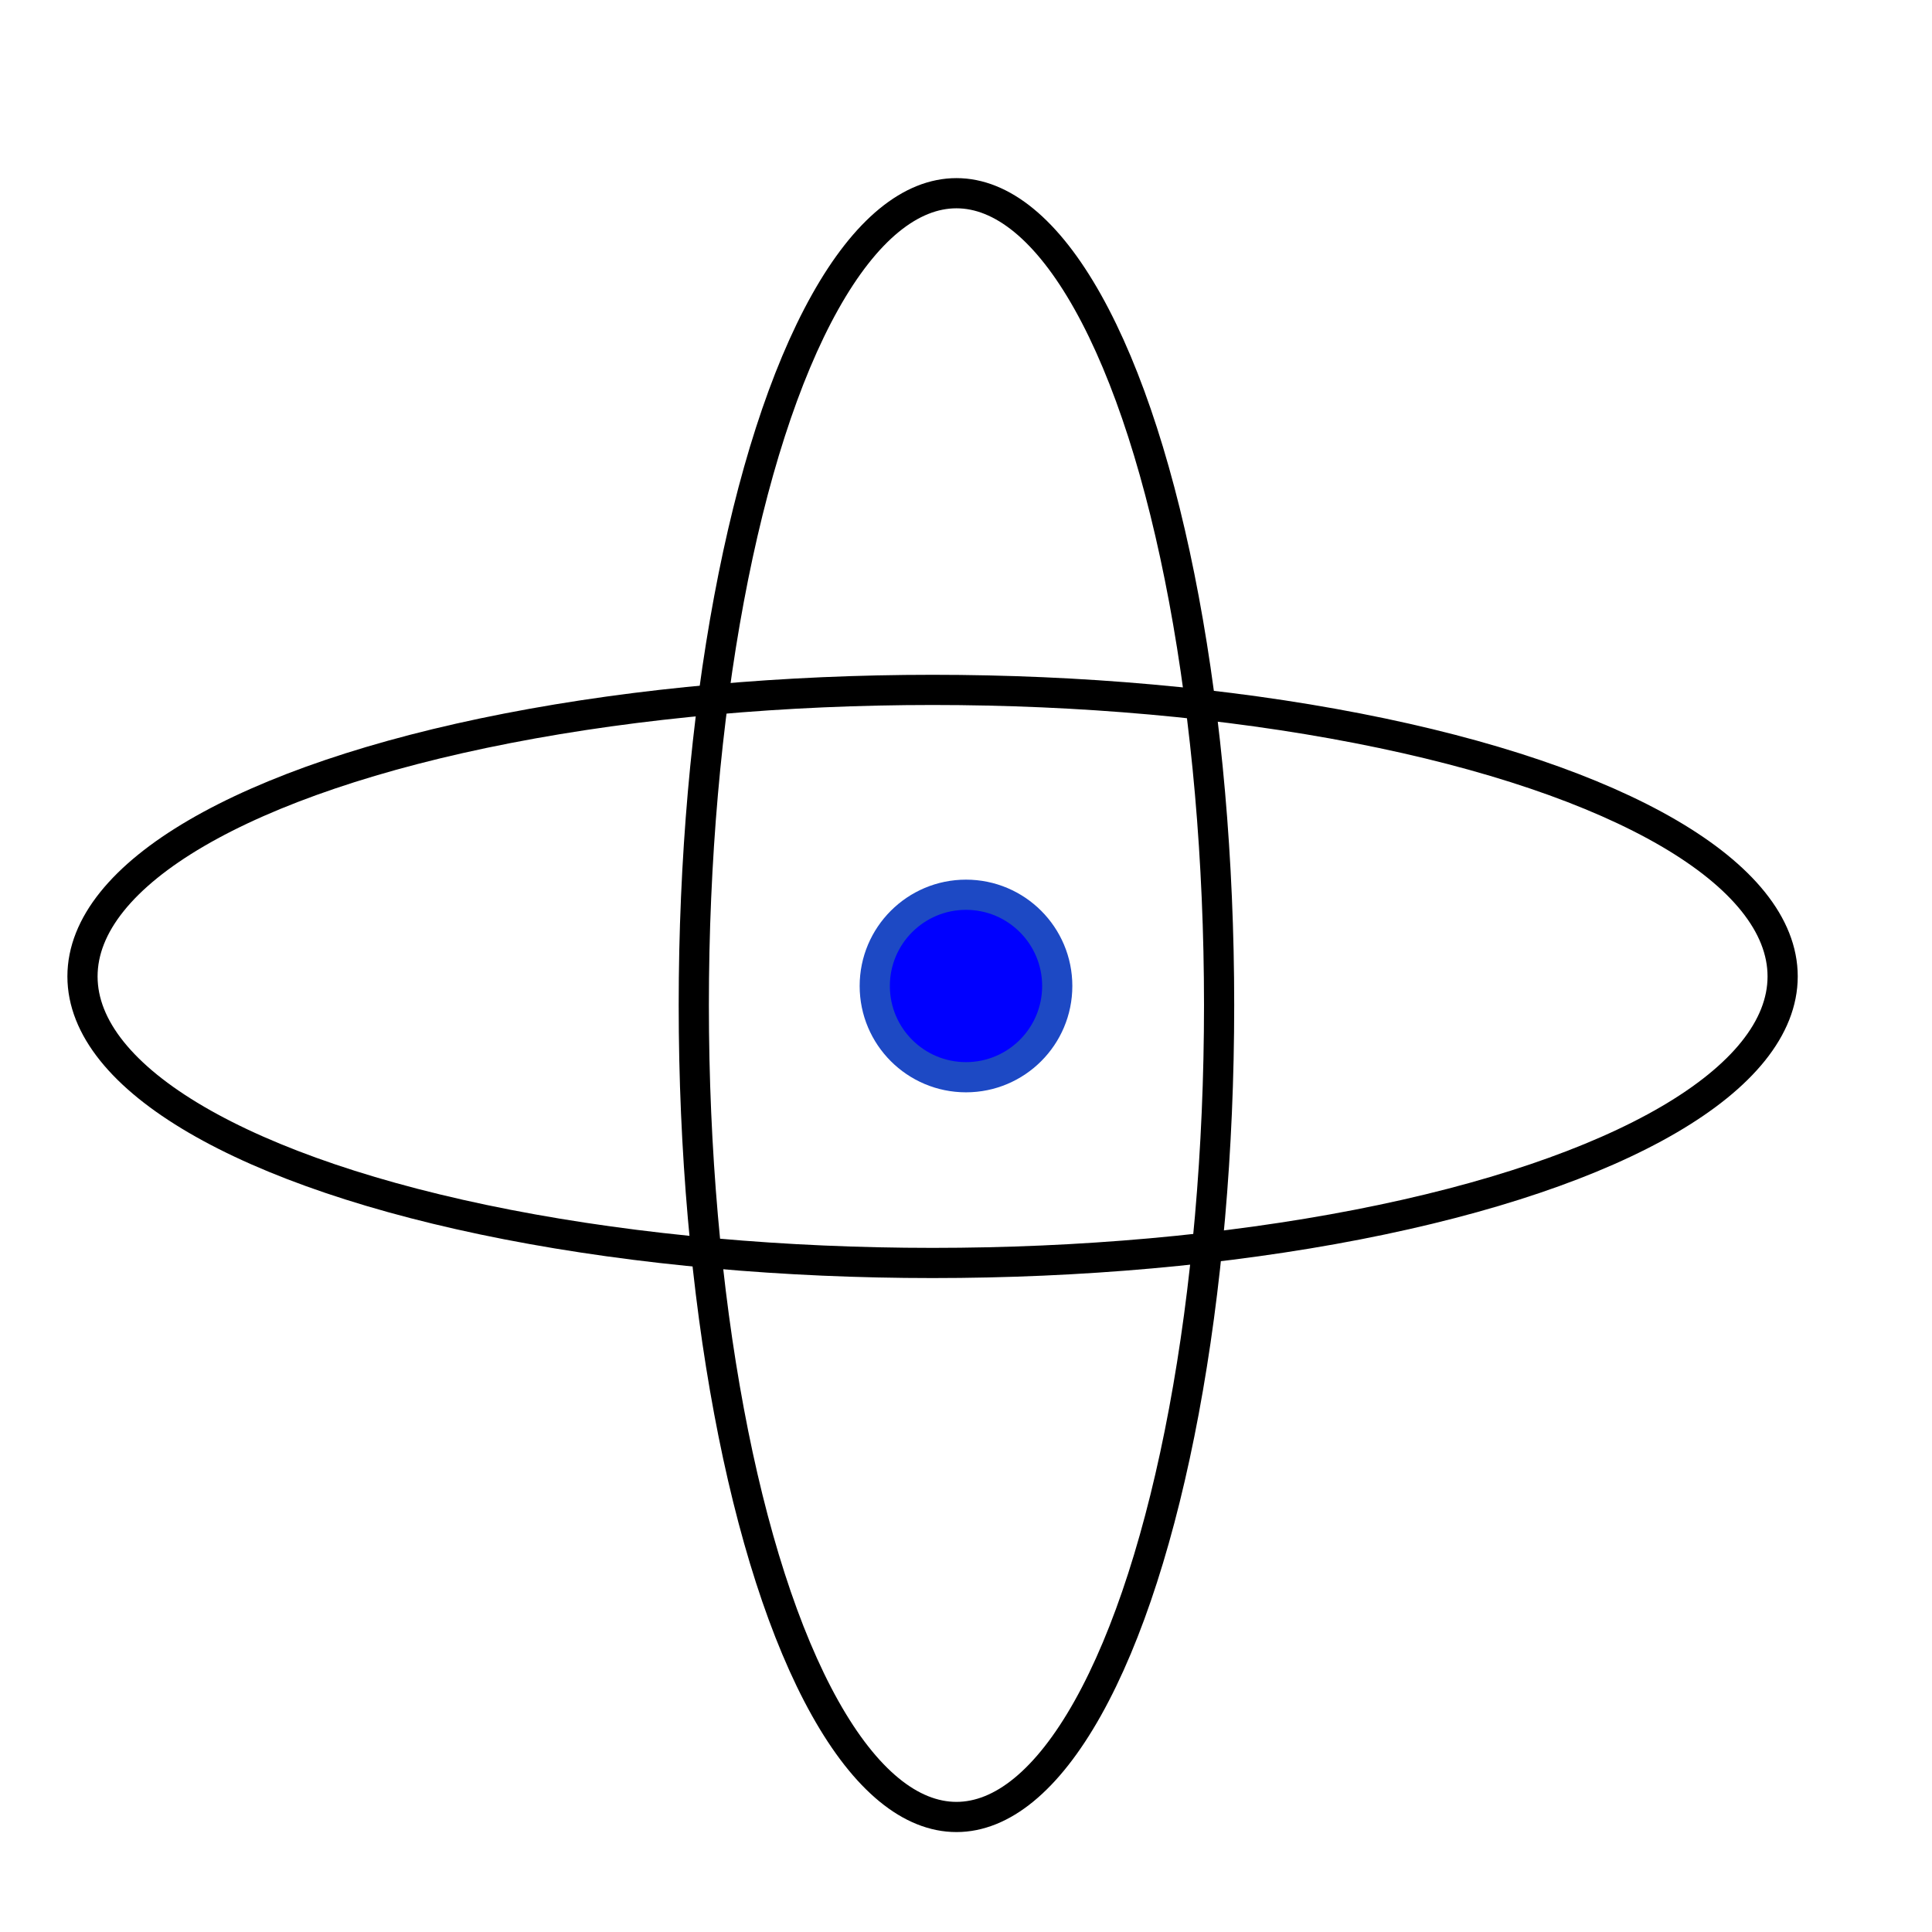 <?xml version="1.0" encoding="UTF-8"?>
<svg width="128" height="128" xmlns="http://www.w3.org/2000/svg" xmlns:svg="http://www.w3.org/2000/svg">
 <!-- Created with SVG-edit - http://svg-edit.googlecode.com/ -->
 <g>
  <title>Layer 1</title>
  <ellipse ry="53.789" rx="17.402" id="svg_2" cy="66.59" cx="63.367" stroke-linecap="null" stroke-linejoin="null" stroke-dasharray="null" stroke-width="2" stroke="#000000" fill="none"/>
  <ellipse ry="18.984" rx="56.32" id="svg_3" cy="64.691" cx="61.785" stroke-linecap="null" stroke-linejoin="null" stroke-dasharray="null" stroke-width="2" stroke="#000000" fill="none"/>
  <circle id="svg_6" r="6.045" cy="65.324" cx="64" stroke-linecap="null" stroke-linejoin="null" stroke-dasharray="null" stroke-width="2" stroke="#1d49c4" fill="#0000ff"/>
 </g>
</svg>
